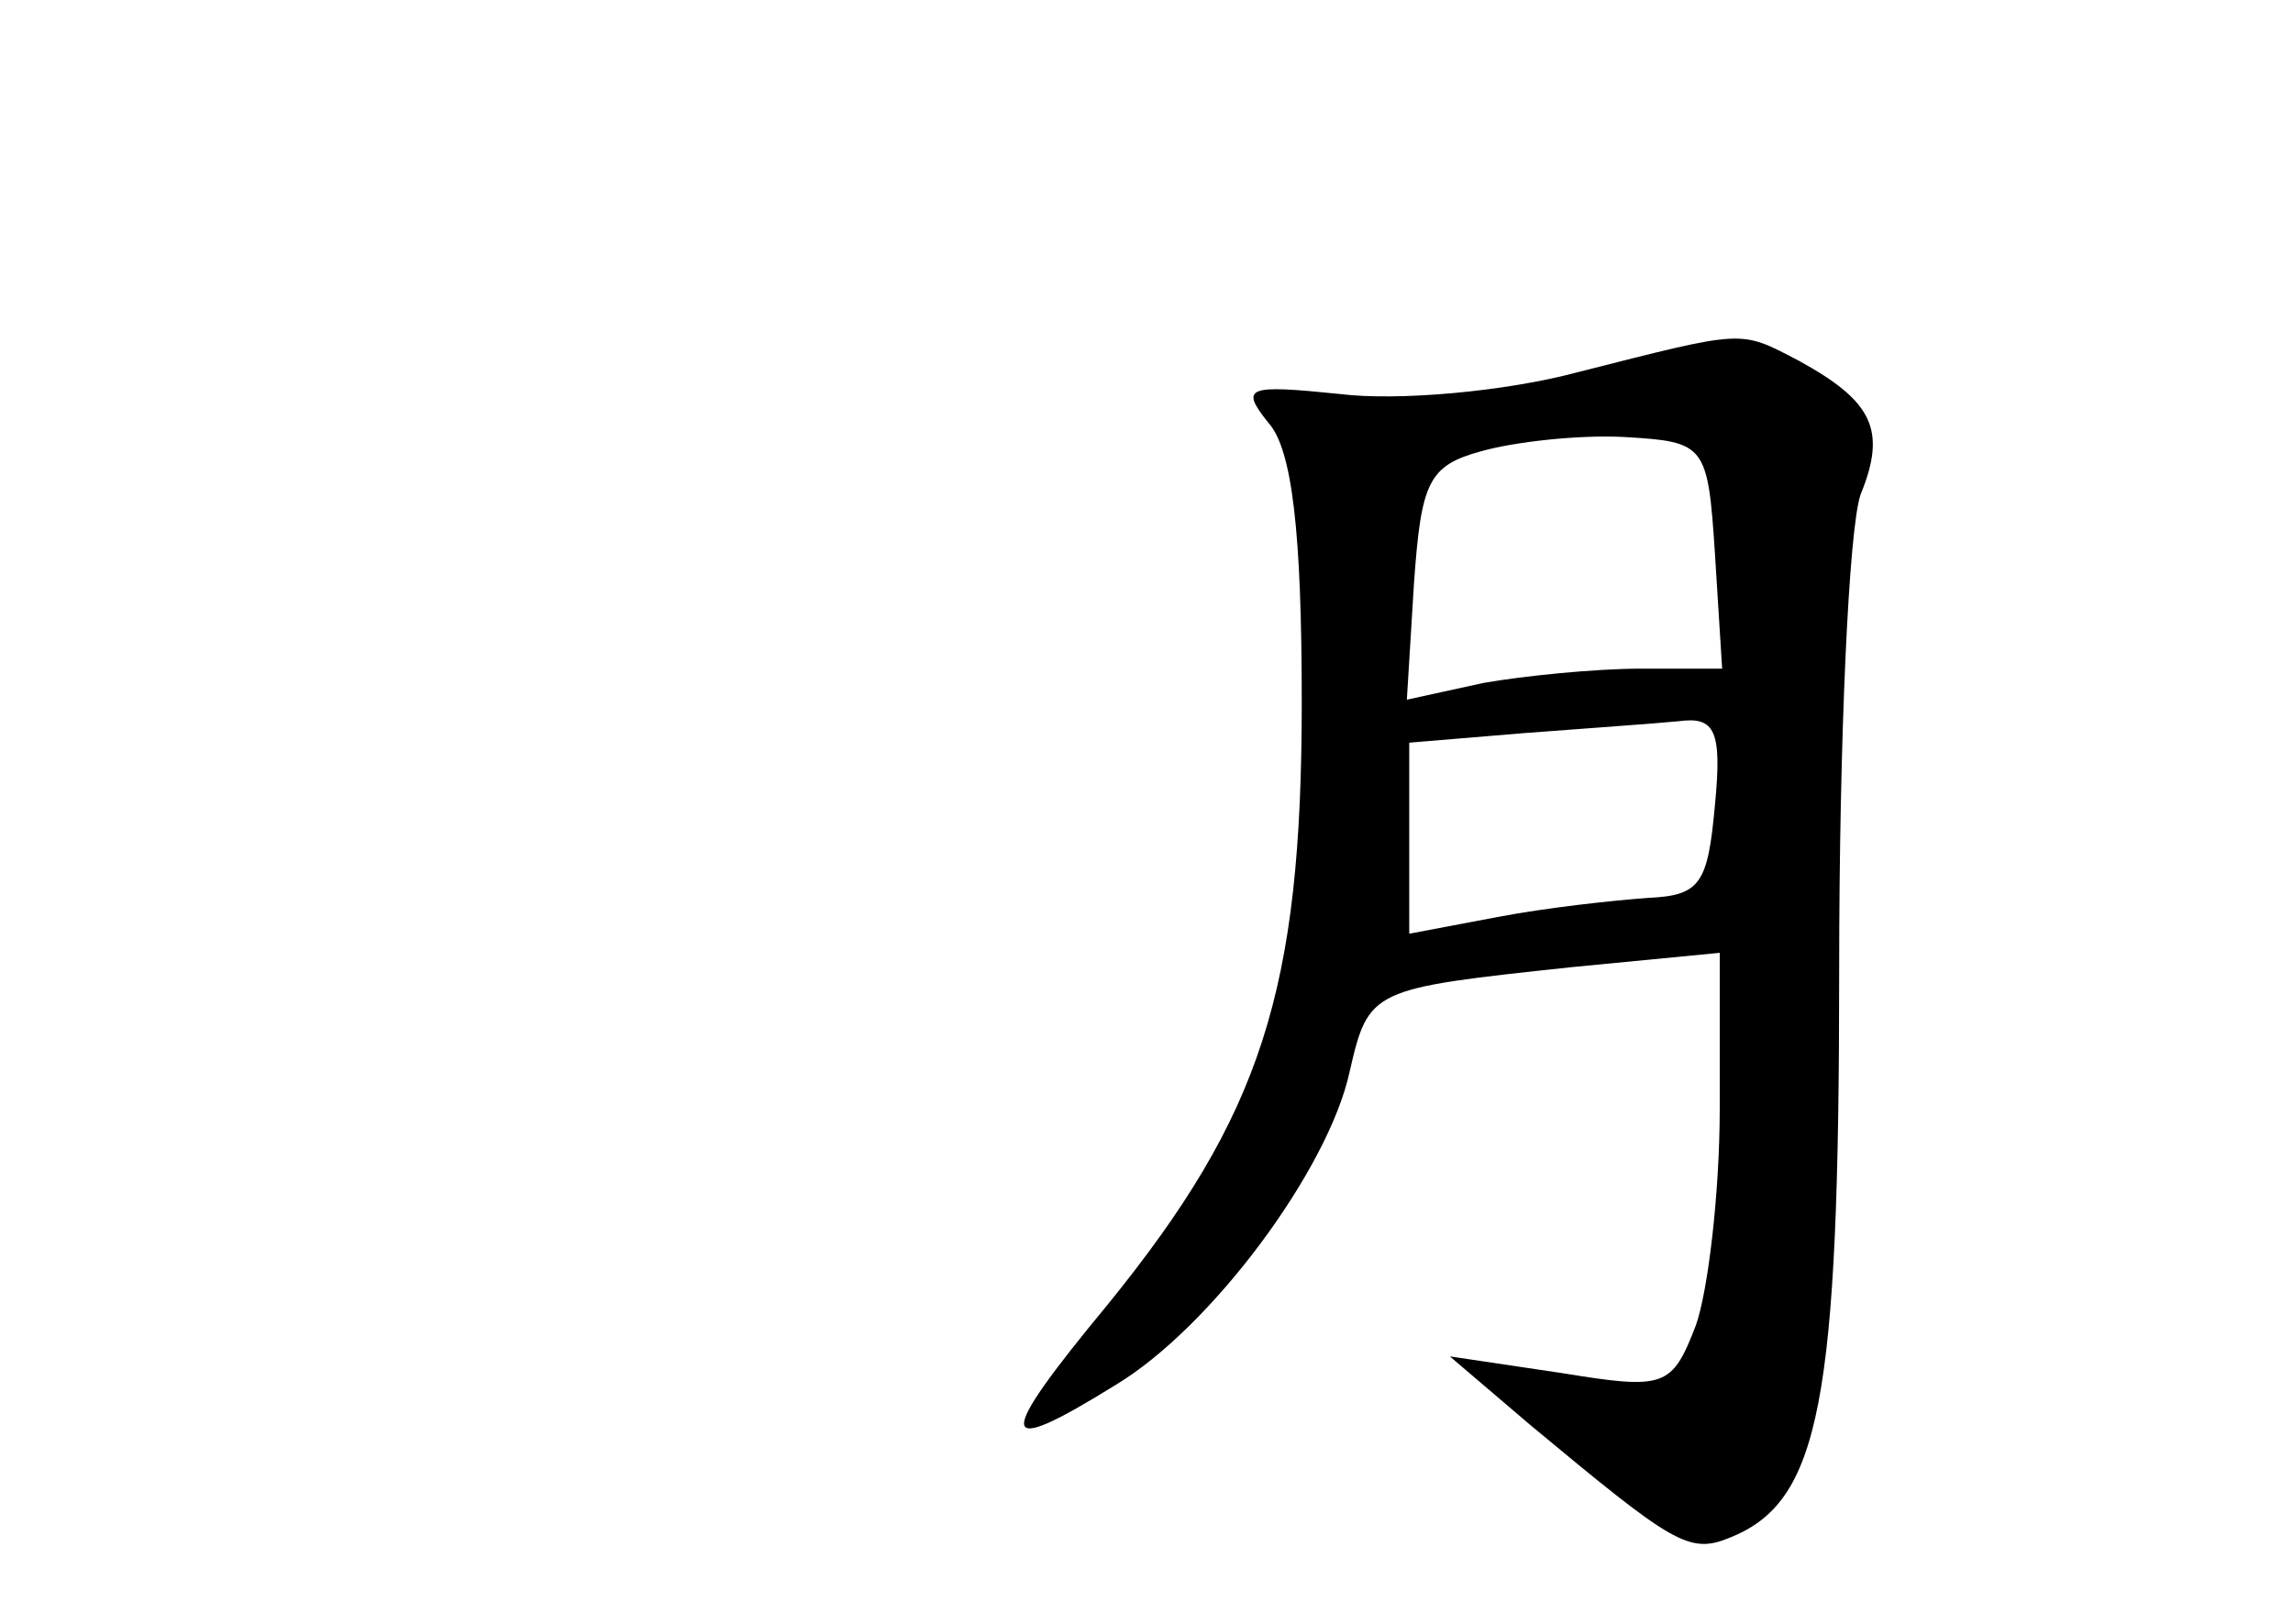 <?xml version="1.0" standalone="no"?>
<!DOCTYPE svg PUBLIC "-//W3C//DTD SVG 20010904//EN"
 "http://www.w3.org/TR/2001/REC-SVG-20010904/DTD/svg10.dtd">
<svg version="1.0" xmlns="http://www.w3.org/2000/svg"
 width="96pt" height="68pt" viewBox="0 0 96 68"
 preserveAspectRatio="xMidYMid meet">
<g transform="translate(0,68) scale(0.1,-0.1)"
fill="#000000" stroke="none">
<path d="M660 524 c-30 -8 -75 -12 -99 -9 -39 4 -42 3 -30 -12 10 -11 14 -46
14 -117 0 -121 -17 -173 -81 -252 -48 -58 -47 -65 3 -34 40 24 89 90 98 131 8
35 9 35 93 44 l62 6 0 -65 c0 -36 -5 -77 -10 -91 -10 -26 -13 -27 -56 -20
l-47 7 34 -29 c59 -49 66 -54 83 -47 38 15 46 56 46 238 0 96 4 185 9 199 11
27 5 39 -26 56 -25 13 -22 13 -93 -5z m58 -76 l3 -48 -34 0 c-19 0 -49 -3 -66
-6 l-32 -7 3 49 c3 42 6 49 28 55 14 4 41 7 60 6 34 -2 35 -3 38 -49z m0 -105
c-3 -33 -6 -38 -28 -39 -14 -1 -42 -4 -63 -8 l-37 -7 0 40 0 40 48 4 c26 2 55
4 65 5 15 2 18 -4 15 -35z"/>
</g>
</svg>
